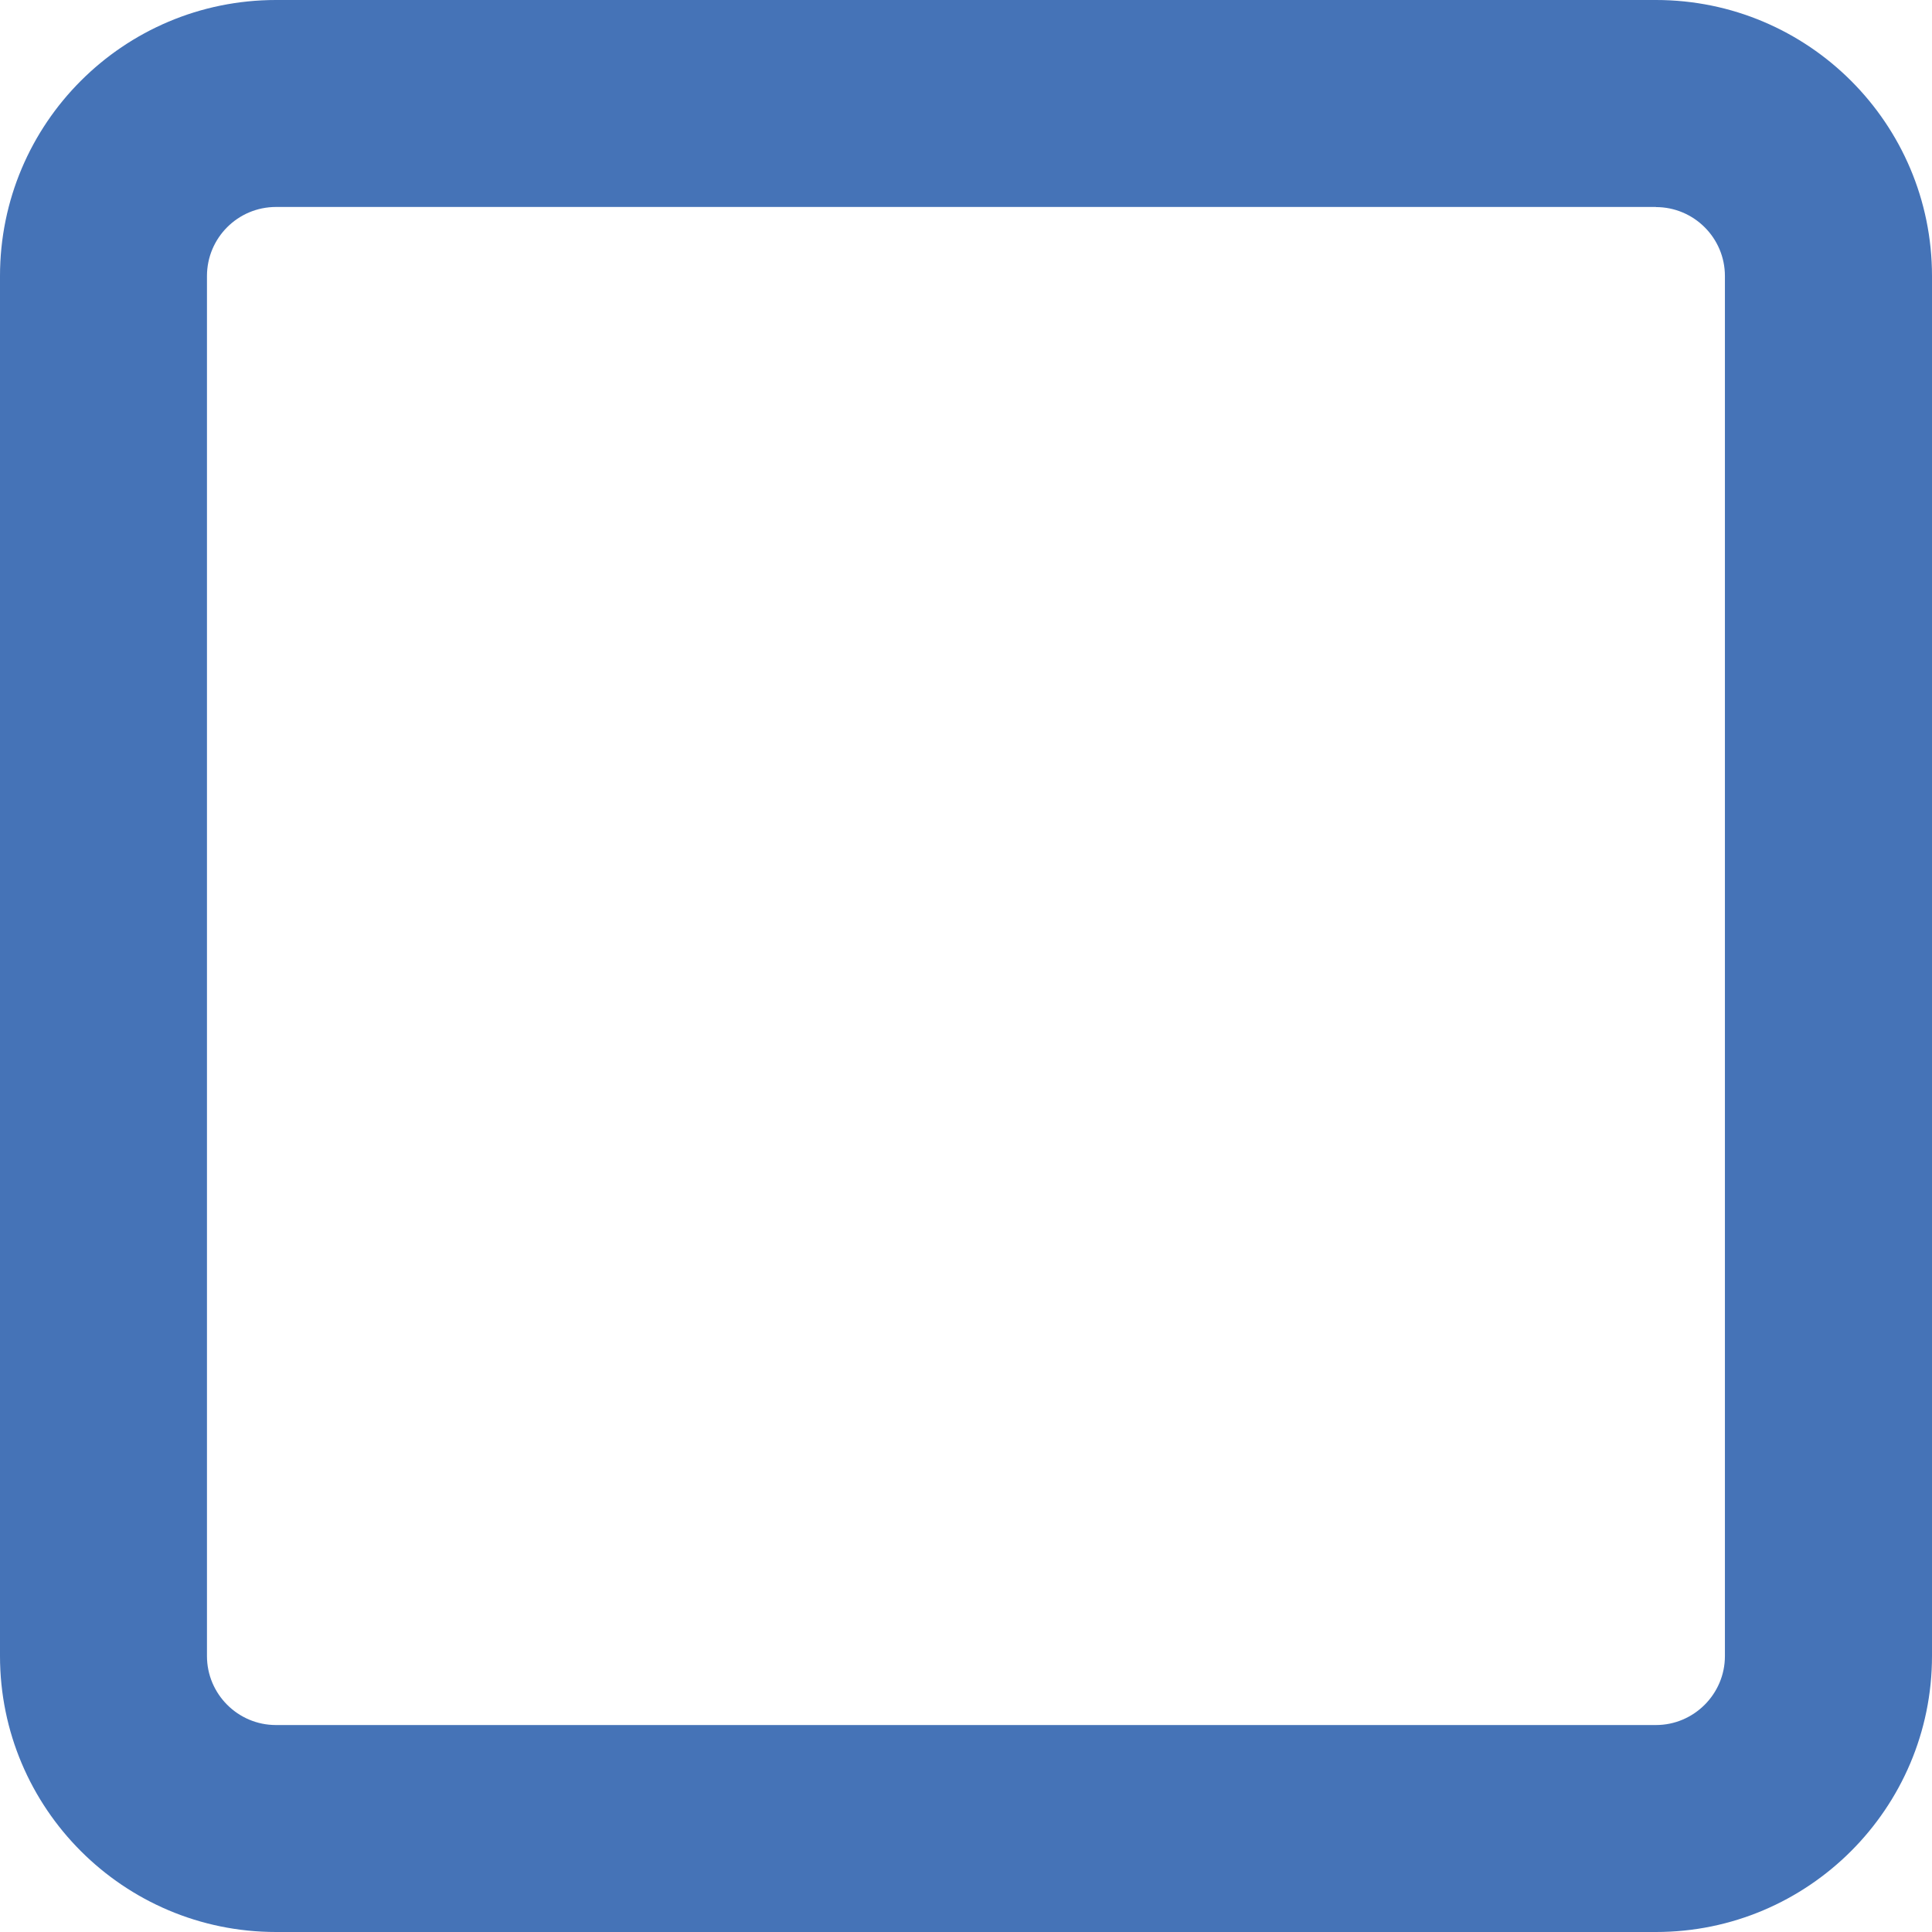 <?xml version="1.0" encoding="UTF-8" standalone="no"?>
<svg
   viewBox="0 0 16 16"
   version="1.1"
   id="svg938"
   width="16"
   height="16"
   fill="#4573B7"
   xmlns="http://www.w3.org/2000/svg"
   xmlns:svg="http://www.w3.org/2000/svg">
  <defs
     id="defs942" />
  <!--! Font Awesome Pro 6.3.0 by @fontawesome - https://fontawesome.com License - https://fontawesome.com/license (Commercial License) Copyright 2023 Fonticons, Inc. -->
  <path
     d="M 13.714,0 C 14.975,0 16,1.023 16,2.286 V 13.714 C 16,14.975 14.975,16 13.714,16 H 2.286 C 1.023,16 0,14.975 0,13.714 V 2.286 C 0,1.023 1.023,0 2.286,0 Z m 0,1.714 H 2.286 C 1.97,1.714 1.714,1.97 1.714,2.286 v 11.429 c 0,0.314 0.256,0.571 0.571,0.571 H 13.714 c 0.314,0 0.571,-0.257 0.571,-0.571 V 2.286 c 0,-0.316 -0.257,-0.571 -0.571,-0.571 z"
     id="path936"
     style="stroke-width:0.036" />
</svg>

